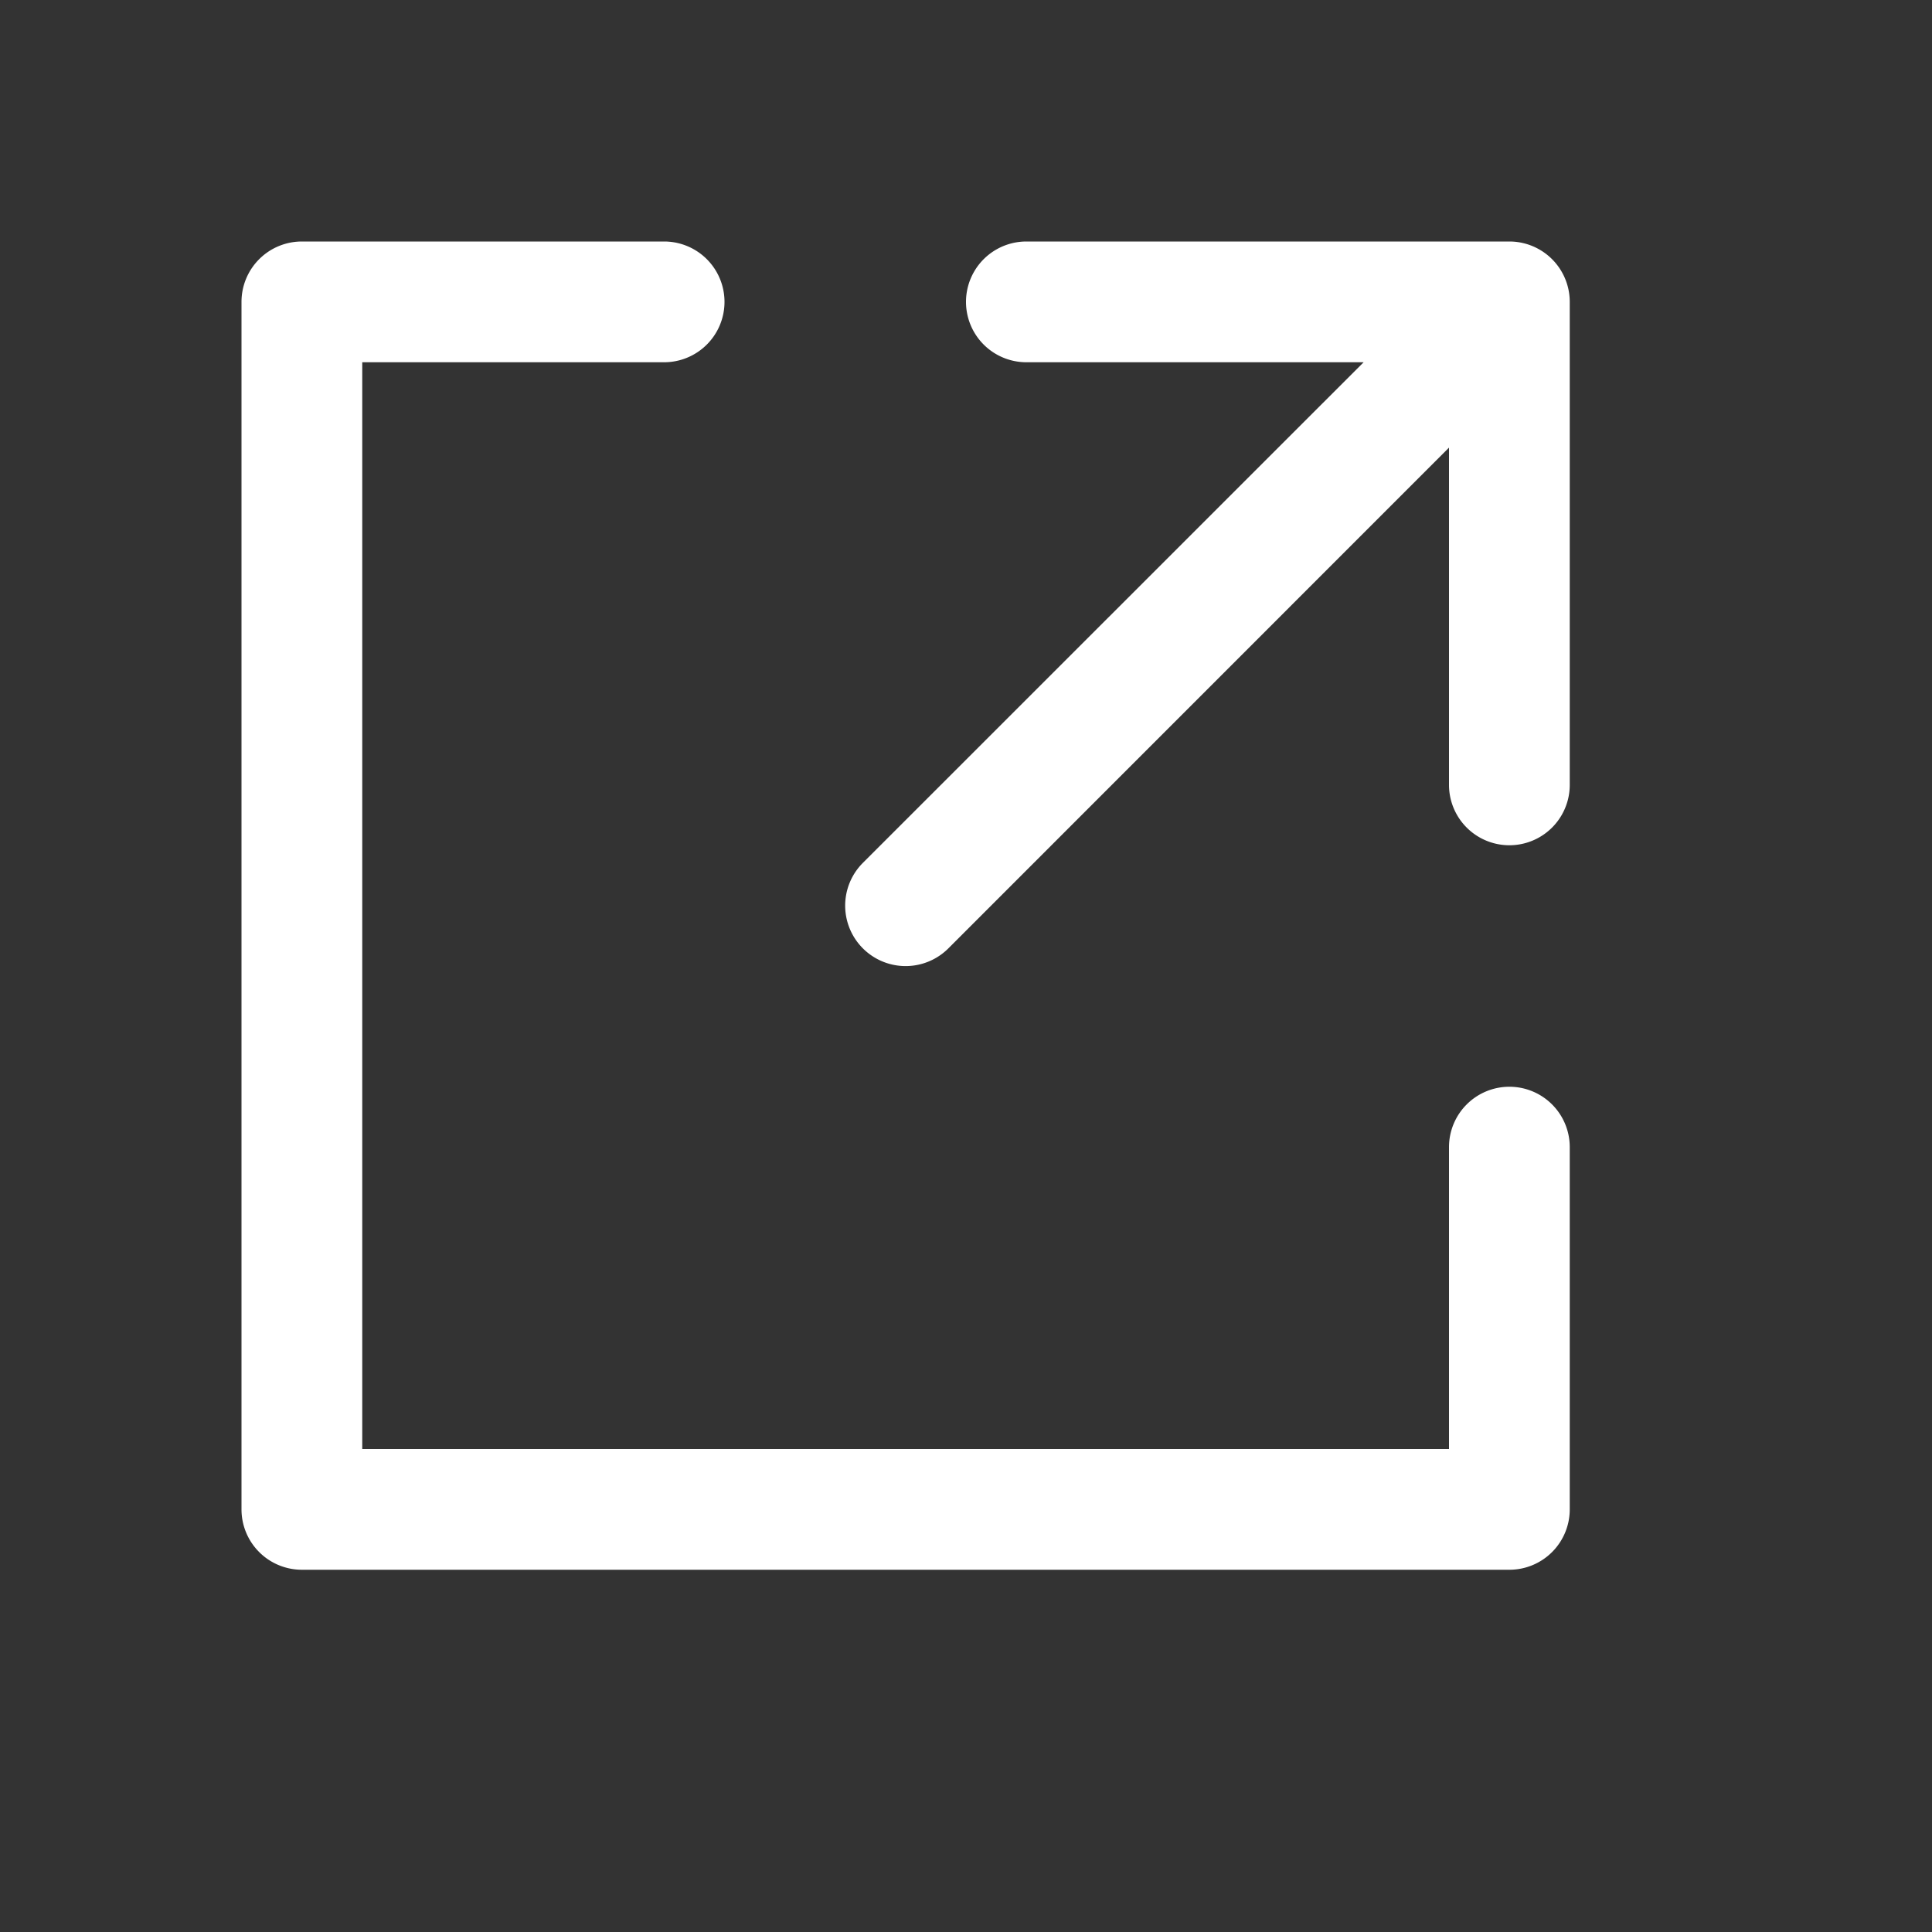 <svg xmlns="http://www.w3.org/2000/svg" width="16" height="16" viewBox="0 0 16 16">
  <rect x="0" y="0" width="16" height="16" fill="#333333" stroke="none"/>
  <title>new-window</title>
  <g id="Bounds">
    <rect width="16" height="16" fill="none"/>
  </g>
  <g id="Icons">
    <g>
      <path d="M12.5,9a.5.5,0,0,0-.5.5V12H3V3H5.5a.5.5,0,0,0,0-1h-3a.5.5,0,0,0-.5.5v10a.5.5,0,0,0,.5.5h10a.5.5,0,0,0,.5-.5v-3A.5.5,0,0,0,12.5,9Z" fill="#fff"/>
      <path d="M12.962,2.309A.5.5,0,0,0,12.5,2h-4a.5.5,0,0,0,0,1h2.793L7.146,7.146a.5.5,0,0,0,.708.708L12,3.707V6.5a.5.5,0,0,0,1,0v-4A.5.5,0,0,0,12.962,2.309Z" fill="#fff"/>
    </g>
  </g>
</svg>
